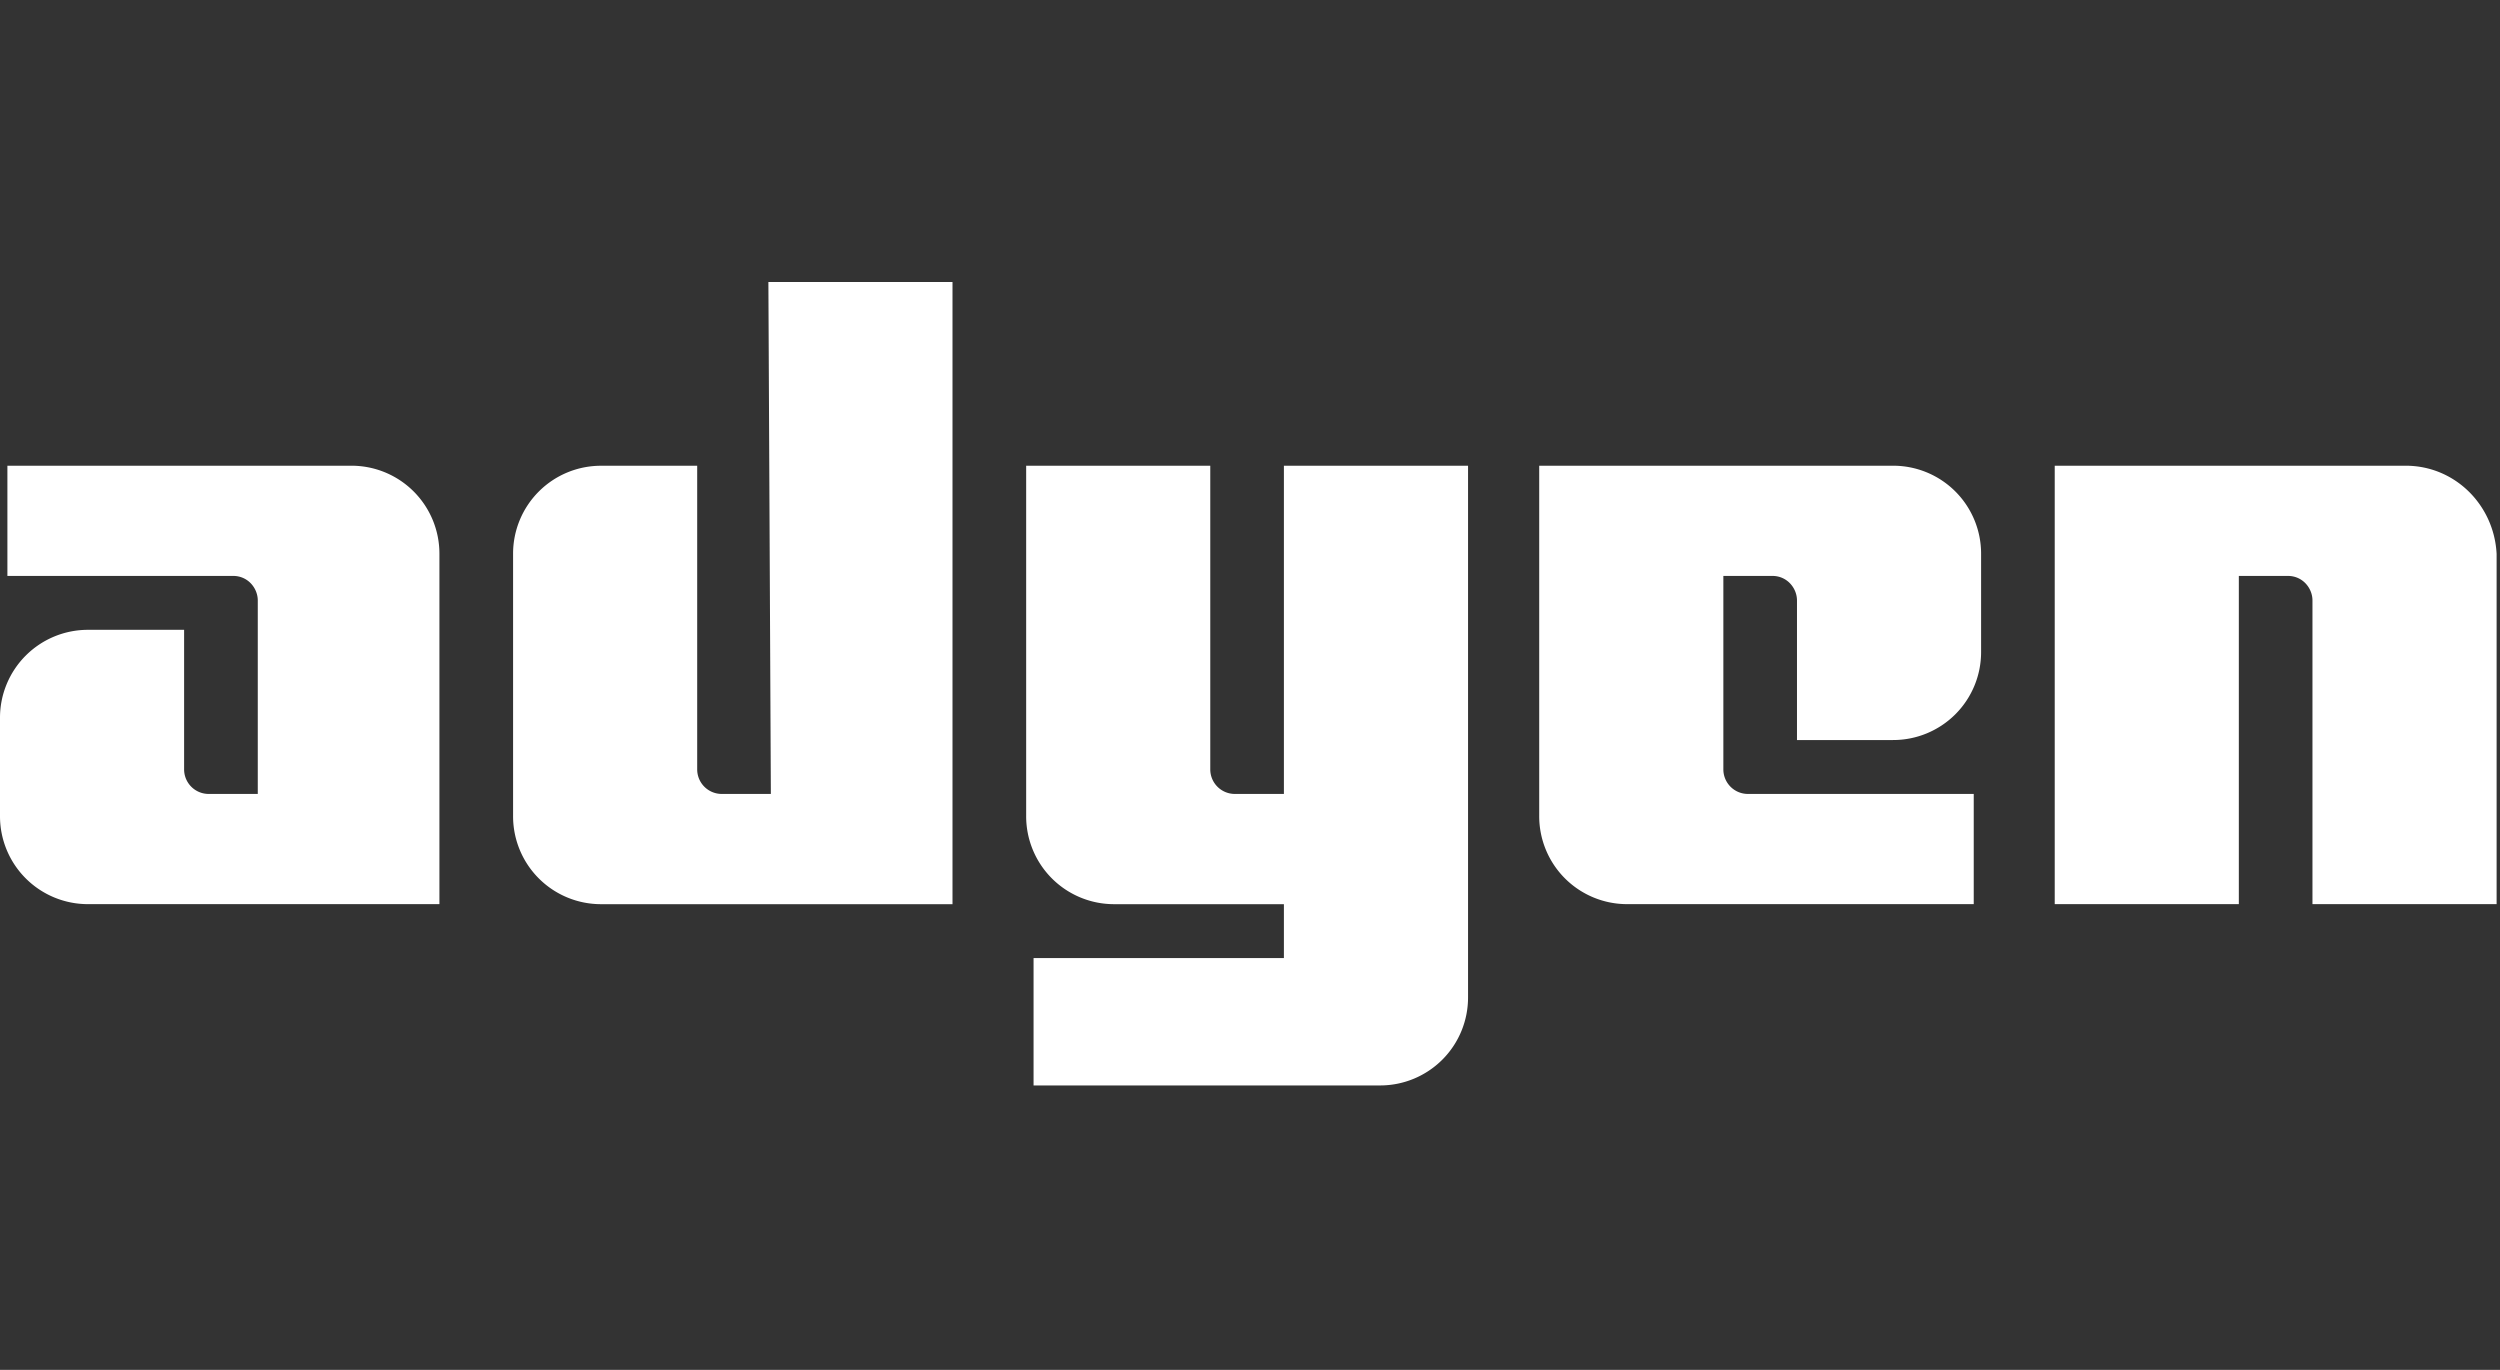 <svg width="73" height="40" fill="none" xmlns="http://www.w3.org/2000/svg"><rect width="100%" height="100%" fill="#333333" stroke="none"/><path d="M10.25 13.6H.216v3.217H6.81c.43 0 .717.358.717.716v5.65H6.093a.717.717 0 0 1-.717-.716v-4.076H2.581A2.567 2.567 0 0 0 0 20.966v2.86a2.567 2.567 0 0 0 2.58 2.575h10.251V16.174a2.567 2.567 0 0 0-2.58-2.575ZM22.509 23.183h-1.434a.717.717 0 0 1-.717-.716V13.6h-2.796a2.567 2.567 0 0 0-2.58 2.575v7.652a2.567 2.567 0 0 0 2.58 2.575h10.251V8.235h-5.376l.072 14.948ZM37.49 23.183h-1.433a.717.717 0 0 1-.717-.716V13.6h-5.376v10.227a2.567 2.567 0 0 0 2.58 2.575h4.946v1.573H30.18v3.72h10.107a2.567 2.567 0 0 0 2.58-2.575v-15.52H37.49v9.584ZM55.268 13.6H44.945v10.226a2.567 2.567 0 0 0 2.58 2.575h10.108v-3.218h-6.595a.717.717 0 0 1-.716-.716v-5.65h1.433c.43 0 .717.358.717.716v4.076h2.796a2.567 2.567 0 0 0 2.58-2.575v-2.86a2.567 2.567 0 0 0-2.58-2.575ZM70.25 13.6H59.998v12.8h5.376v-9.583h1.434c.43 0 .716.358.716.716V26.4h5.377V16.174c-.072-1.43-1.219-2.575-2.653-2.575Z" fill="#fff"/></svg>